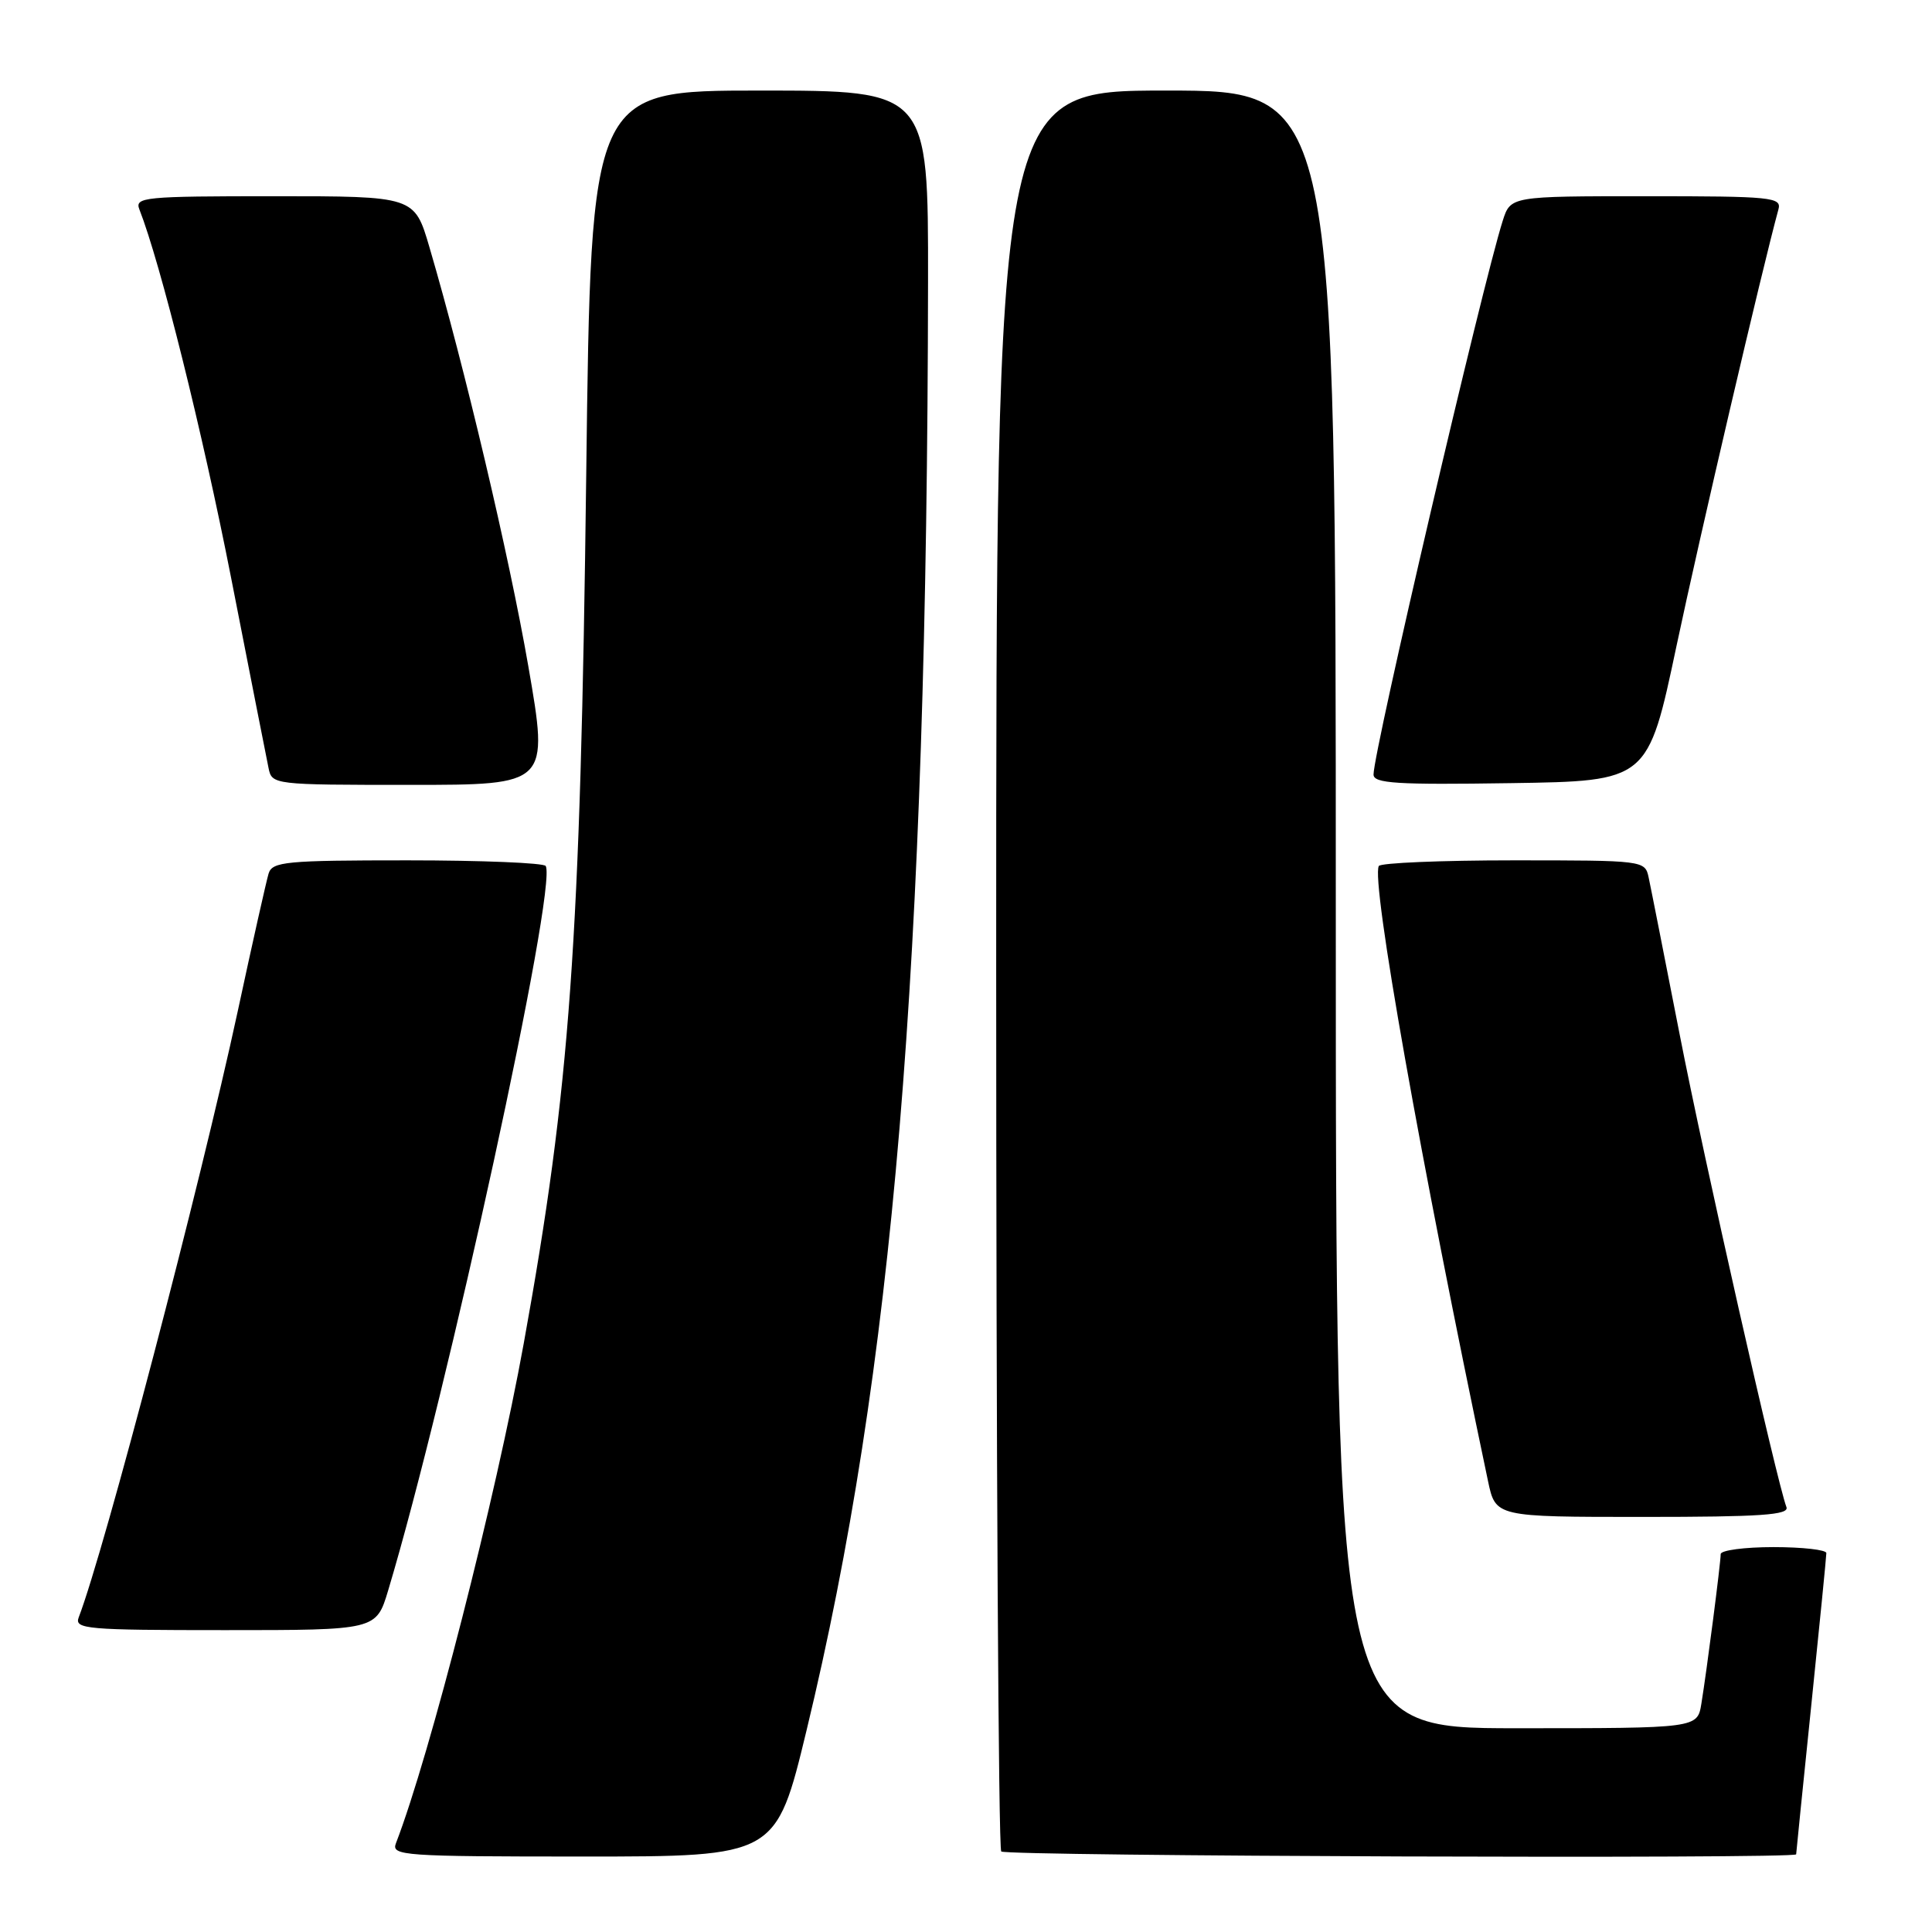 <?xml version="1.0" encoding="UTF-8" standalone="no"?>
<!DOCTYPE svg PUBLIC "-//W3C//DTD SVG 1.1//EN" "http://www.w3.org/Graphics/SVG/1.1/DTD/svg11.dtd" >
<svg xmlns="http://www.w3.org/2000/svg" xmlns:xlink="http://www.w3.org/1999/xlink" version="1.1" viewBox="0 0 256 256">
 <g >
 <path fill="currentColor"
d=" M 106.88 229.25 C 118.37 181.69 122.85 128.14 122.97 37.25 C 123.00 12.00 123.00 12.00 100.65 12.00 C 78.31 12.00 78.31 12.00 77.68 62.75 C 76.91 125.06 75.55 144.03 69.40 178.00 C 65.71 198.39 56.96 232.60 52.46 244.25 C 51.83 245.89 53.41 246.00 77.31 246.00 C 102.83 246.00 102.83 246.00 106.88 229.25 Z  M 238.00 245.71 C 238.00 245.55 238.90 236.68 240.00 226.00 C 241.10 215.32 242.00 206.23 242.00 205.79 C 242.00 205.36 238.85 205.00 235.00 205.00 C 231.15 205.00 228.00 205.42 228.00 205.93 C 228.00 207.10 226.15 221.42 225.44 225.75 C 224.91 229.00 224.91 229.00 200.95 229.00 C 177.00 229.00 177.00 229.00 177.00 120.50 C 177.00 12.00 177.00 12.00 154.50 12.00 C 132.00 12.00 132.00 12.00 132.00 128.33 C 132.00 192.32 132.30 244.97 132.67 245.33 C 133.30 245.96 238.00 246.33 238.00 245.71 Z  M 51.43 210.75 C 59.29 184.56 73.89 117.48 72.31 114.75 C 72.08 114.34 63.84 114.00 54.01 114.00 C 37.86 114.00 36.08 114.17 35.59 115.75 C 35.30 116.71 33.45 124.92 31.50 134.00 C 26.51 157.13 13.85 205.40 10.43 214.31 C 9.84 215.86 11.43 216.00 29.82 216.00 C 49.85 216.00 49.85 216.00 51.43 210.75 Z  M 236.71 199.69 C 235.46 196.42 225.80 153.69 222.55 137.00 C 220.56 126.83 218.72 117.49 218.45 116.25 C 217.97 114.02 217.80 114.00 200.54 114.00 C 190.96 114.00 182.93 114.34 182.70 114.75 C 181.64 116.67 188.23 153.80 197.17 196.25 C 198.17 201.00 198.17 201.00 217.69 201.00 C 233.39 201.00 237.12 200.74 236.71 199.69 Z  M 70.00 88.25 C 67.46 73.62 61.56 48.62 56.90 32.75 C 54.92 26.00 54.92 26.00 36.35 26.00 C 19.07 26.00 17.83 26.12 18.47 27.75 C 21.26 34.86 26.82 57.19 30.61 76.50 C 33.09 89.15 35.32 100.51 35.58 101.75 C 36.03 103.98 36.16 104.00 54.38 104.00 C 72.73 104.00 72.73 104.00 70.00 88.25 Z  M 222.15 85.57 C 225.22 71.07 233.49 35.64 235.65 27.75 C 236.10 26.13 234.79 26.00 218.14 26.00 C 200.16 26.00 200.16 26.00 199.12 29.25 C 196.42 37.73 182.00 99.53 182.00 102.63 C 182.00 103.81 185.07 104.00 200.18 103.77 C 218.36 103.50 218.36 103.50 222.15 85.57 Z "/>
</g>
</svg>